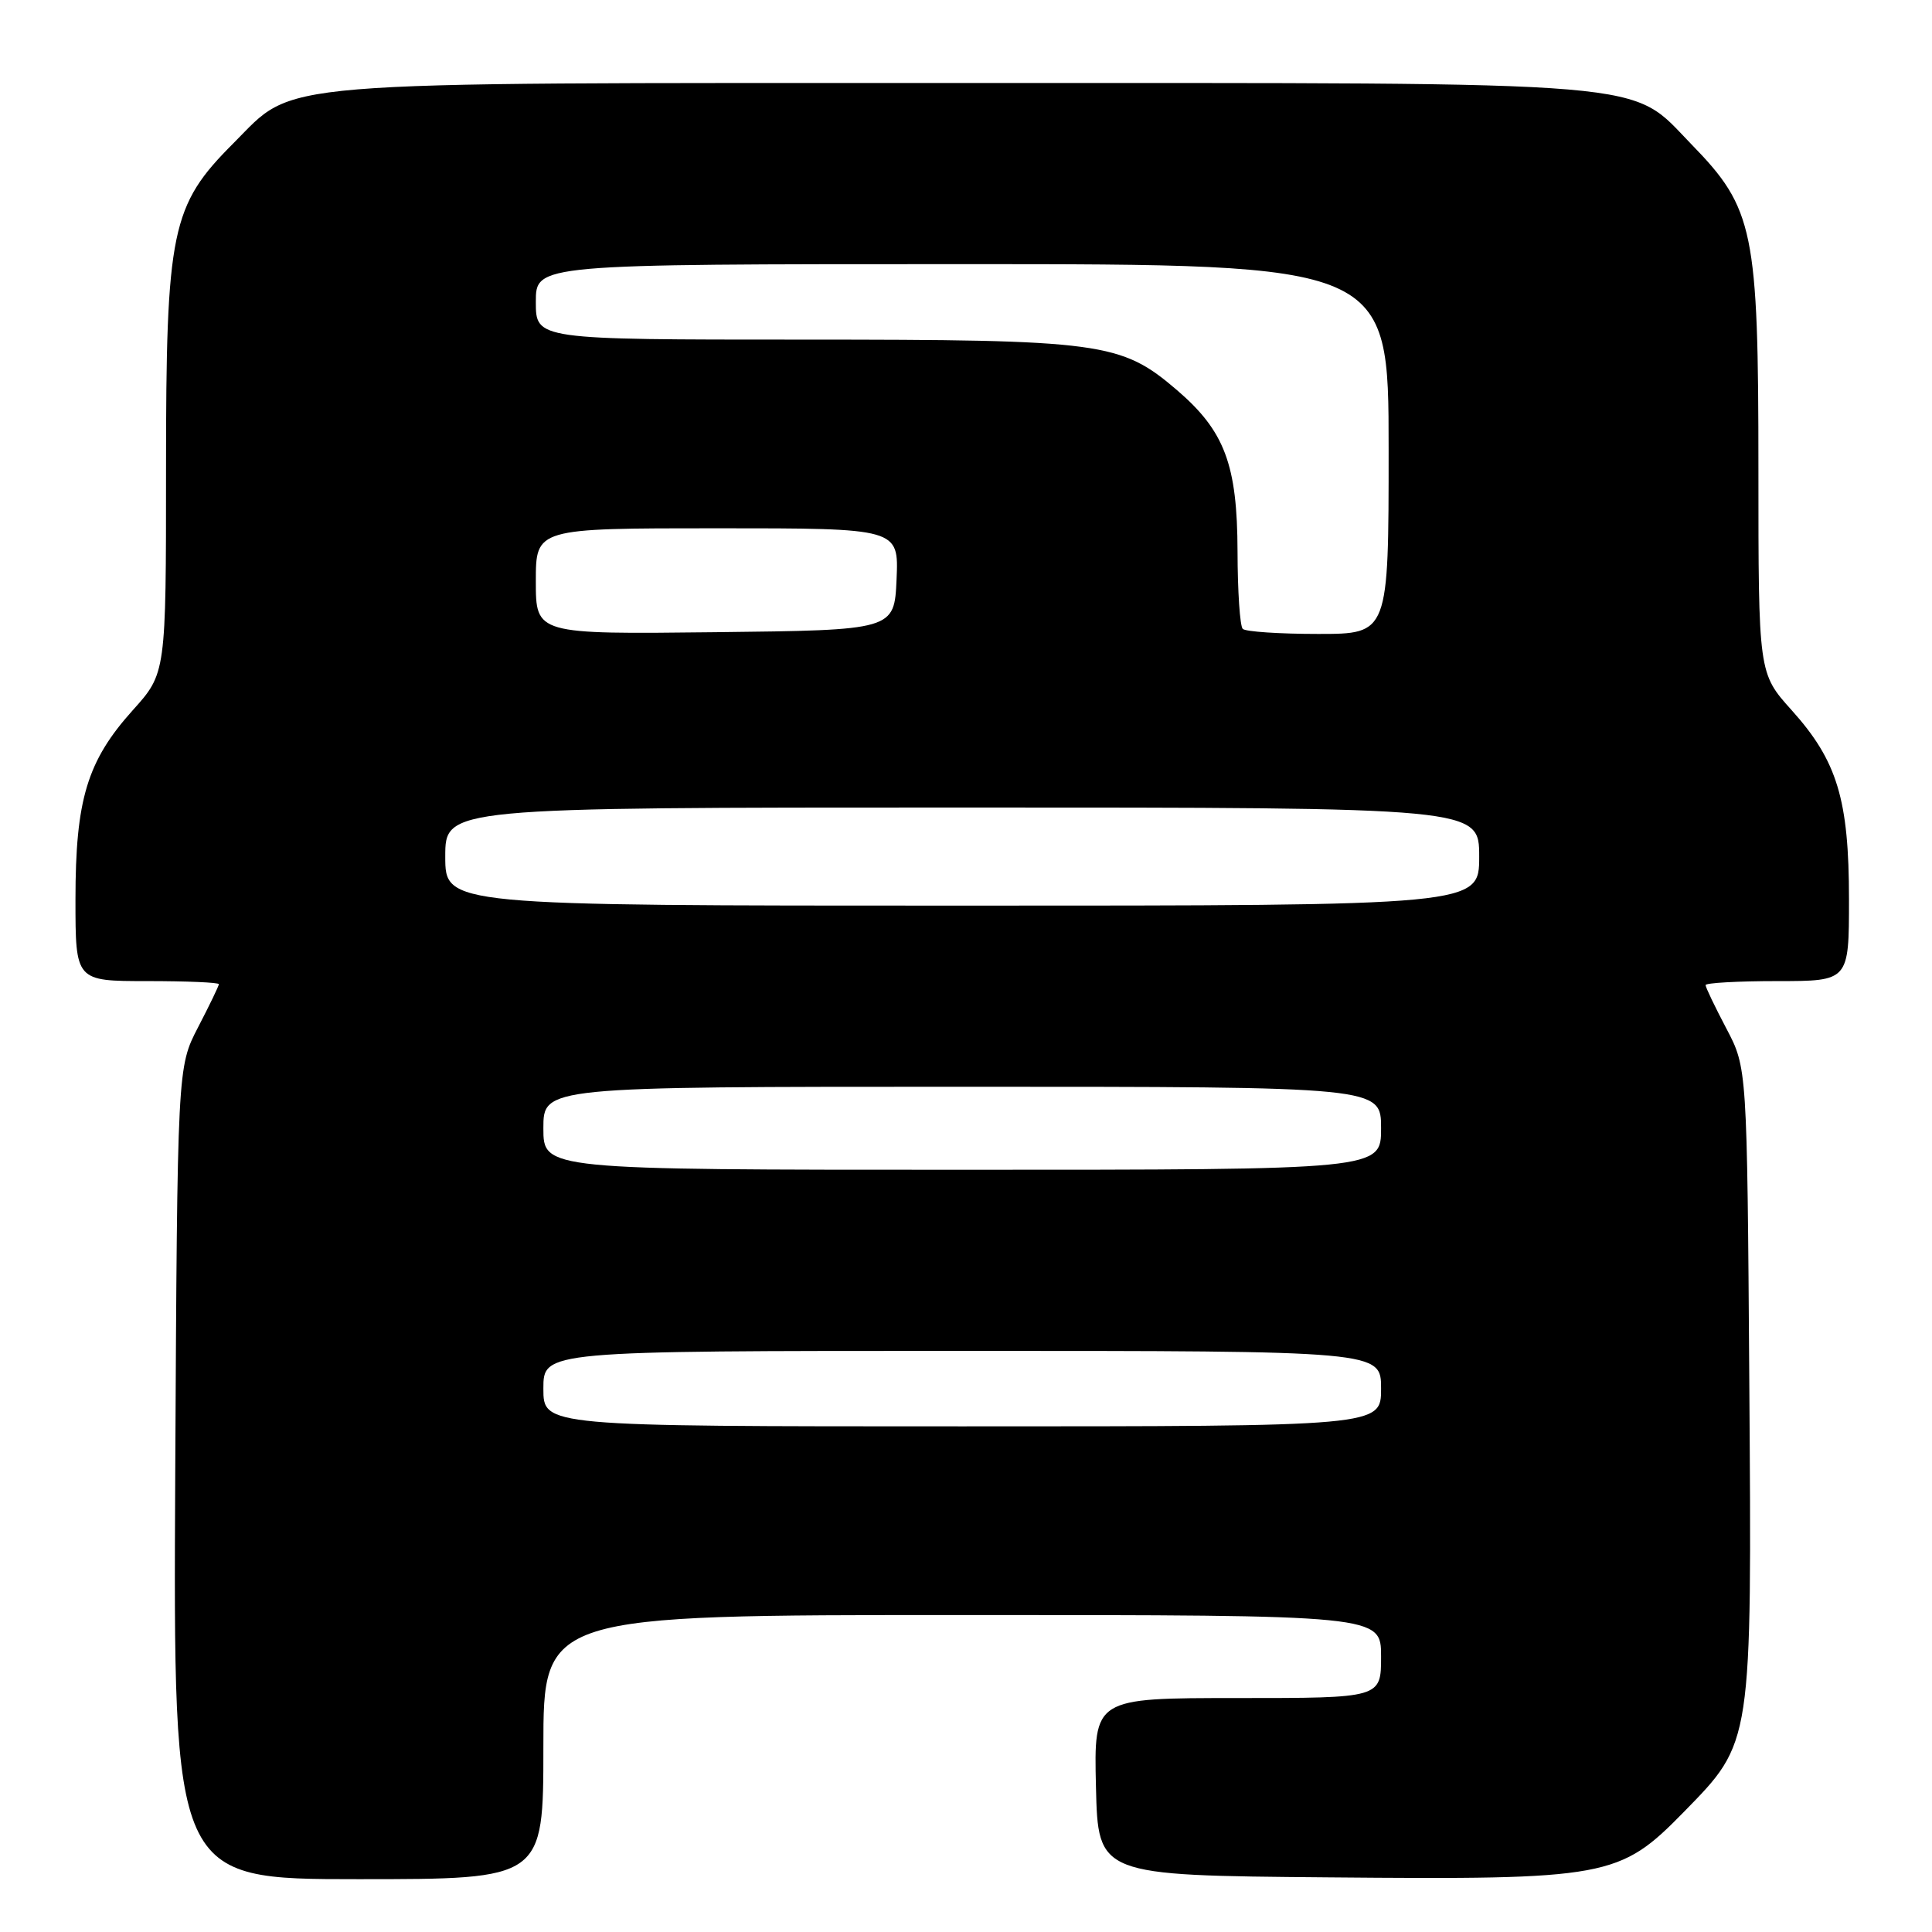 <?xml version="1.0" encoding="UTF-8" standalone="no"?>
<!DOCTYPE svg PUBLIC "-//W3C//DTD SVG 1.1//EN" "http://www.w3.org/Graphics/SVG/1.1/DTD/svg11.dtd" >
<svg xmlns="http://www.w3.org/2000/svg" xmlns:xlink="http://www.w3.org/1999/xlink" version="1.1" viewBox="0 0 256 256">
 <g >
 <path fill="currentColor"
d=" M 72.00 231.50 C 72.00 214.00 72.00 214.00 127.50 214.00 C 183.00 214.00 183.00 214.00 183.00 219.50 C 183.00 225.00 183.00 225.00 163.97 225.00 C 144.94 225.00 144.94 225.00 145.22 236.75 C 145.50 248.50 145.50 248.50 175.94 248.76 C 213.05 249.09 214.60 248.80 223.11 240.10 C 232.22 230.78 232.13 231.35 231.79 182.87 C 231.50 141.50 231.50 141.50 228.75 136.28 C 227.24 133.41 226.00 130.83 226.00 130.53 C 226.00 130.24 230.28 130.00 235.50 130.00 C 245.00 130.00 245.00 130.00 245.00 119.18 C 245.00 105.95 243.45 100.83 237.41 94.11 C 233.00 89.21 233.00 89.21 233.00 62.14 C 233.00 30.56 232.40 27.62 224.16 19.16 C 215.78 10.56 221.01 11.00 127.50 11.00 C 34.29 11.00 39.32 10.58 30.93 18.98 C 22.67 27.24 22.00 30.47 22.00 62.14 C 22.00 89.21 22.00 89.21 17.59 94.11 C 11.55 100.83 10.00 105.95 10.00 119.18 C 10.00 130.00 10.00 130.00 19.50 130.00 C 24.73 130.00 29.00 130.18 29.00 130.41 C 29.00 130.63 27.76 133.20 26.25 136.11 C 23.50 141.41 23.50 141.41 23.22 195.21 C 22.95 249.00 22.95 249.00 47.47 249.00 C 72.00 249.00 72.00 249.00 72.00 231.50 Z  M 72.00 184.00 C 72.00 179.00 72.00 179.00 127.50 179.00 C 183.00 179.00 183.00 179.00 183.00 184.00 C 183.00 189.00 183.00 189.00 127.50 189.00 C 72.00 189.00 72.00 189.00 72.00 184.00 Z  M 72.00 149.50 C 72.00 144.00 72.00 144.00 127.50 144.00 C 183.00 144.00 183.00 144.00 183.00 149.50 C 183.00 155.00 183.00 155.00 127.50 155.00 C 72.00 155.00 72.00 155.00 72.00 149.50 Z  M 59.00 113.50 C 59.00 107.00 59.00 107.00 127.50 107.00 C 196.00 107.00 196.00 107.00 196.00 113.50 C 196.00 120.00 196.00 120.00 127.50 120.00 C 59.00 120.00 59.00 120.00 59.00 113.50 Z  M 71.00 77.02 C 71.00 70.00 71.00 70.00 95.05 70.00 C 119.09 70.00 119.09 70.00 118.80 76.75 C 118.50 83.50 118.50 83.50 94.75 83.77 C 71.00 84.04 71.00 84.04 71.00 77.02 Z  M 164.67 83.33 C 164.30 82.97 163.99 78.35 163.98 73.08 C 163.95 61.55 162.28 57.11 155.93 51.67 C 148.53 45.34 146.03 45.00 106.32 45.00 C 71.00 45.00 71.00 45.00 71.00 40.00 C 71.00 35.00 71.00 35.00 127.50 35.00 C 184.00 35.00 184.00 35.00 184.00 59.50 C 184.00 84.00 184.00 84.00 174.67 84.00 C 169.53 84.00 165.03 83.70 164.67 83.33 Z "/>
</g>
</svg>